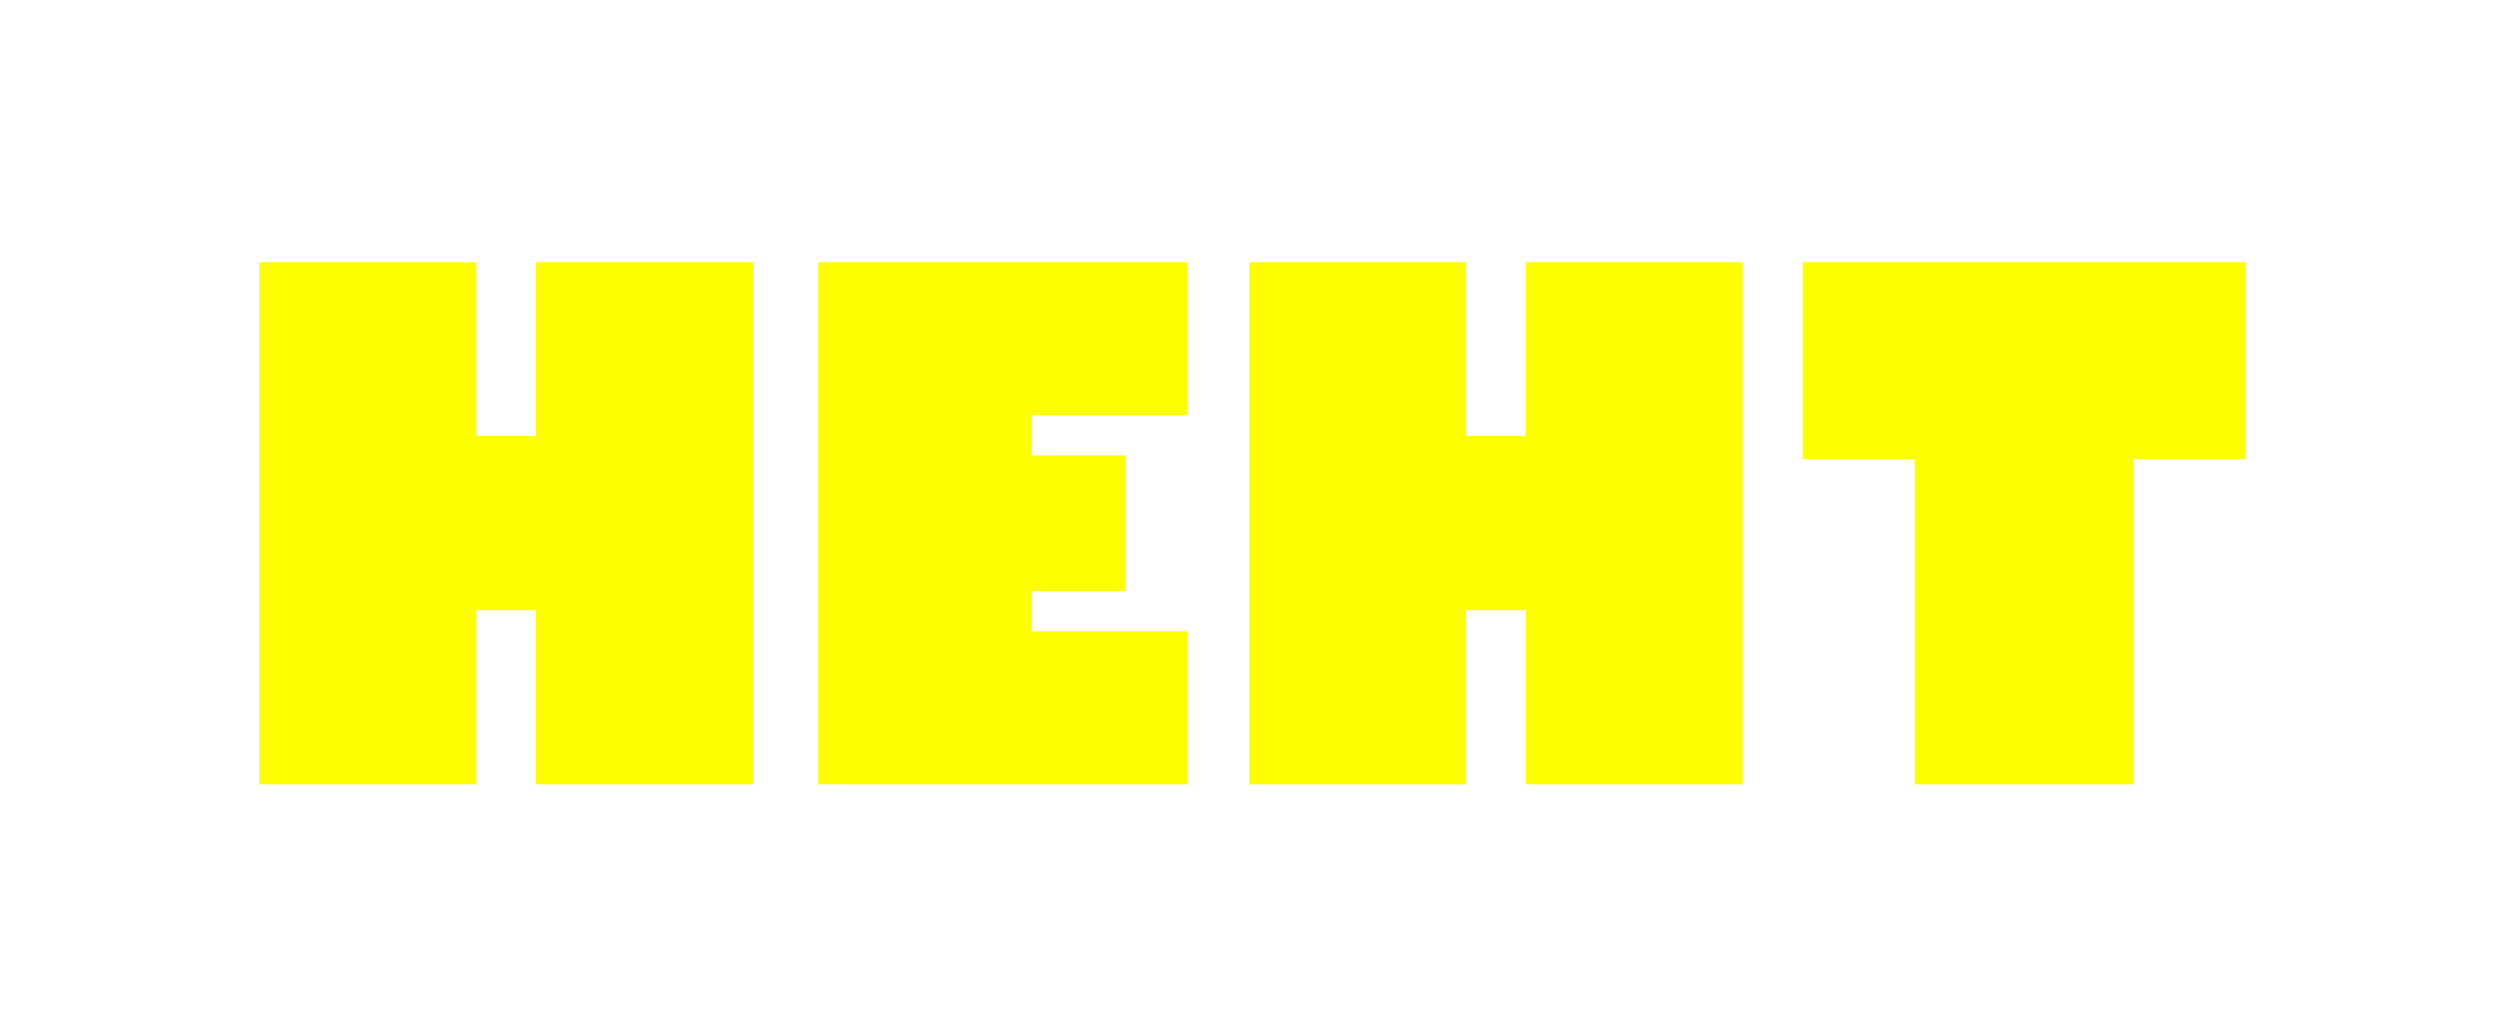 <svg width="102" height="42" viewBox="0 0 102 42" fill="none" xmlns="http://www.w3.org/2000/svg">
<g filter="url(#filter0_d_5714_182)">
<path d="M73.548 18.729V10.701H91.624V18.729H87.054V32H78.118V18.729H73.548Z" fill="#FFFF00"/>
</g>
<g filter="url(#filter1_d_5714_182)">
<path d="M59.816 10.701V17.791H62.248V10.701H71.096V32H62.248V24.895H59.816V32H50.969V10.701H59.816Z" fill="#FFFF00"/>
</g>
<g filter="url(#filter2_d_5714_182)">
<path d="M33.385 10.701H48.429V16.941H42.086V18.582H45.909V24.119H42.086V25.76H48.429V32H33.385V10.701Z" fill="#FFFF00"/>
</g>
<g filter="url(#filter3_d_5714_182)">
<path d="M19.434 10.701V17.791H21.865V10.701H30.713V32H21.865V24.895H19.434V32H10.586V10.701H19.434Z" fill="#FFFF00"/>
</g>
<defs>
<filter id="filter0_d_5714_182" x="63.548" y="0.701" width="38.076" height="41.299" filterUnits="userSpaceOnUse" color-interpolation-filters="sRGB">
<feFlood flood-opacity="0" result="BackgroundImageFix"/>
<feColorMatrix in="SourceAlpha" type="matrix" values="0 0 0 0 0 0 0 0 0 0 0 0 0 0 0 0 0 0 127 0" result="hardAlpha"/>
<feOffset/>
<feGaussianBlur stdDeviation="5"/>
<feComposite in2="hardAlpha" operator="out"/>
<feColorMatrix type="matrix" values="0 0 0 0 0.063 0 0 0 0 0.013 0 0 0 0 0.275 0 0 0 1 0"/>
<feBlend mode="multiply" in2="BackgroundImageFix" result="effect1_dropShadow_5714_182"/>
<feBlend mode="normal" in="SourceGraphic" in2="effect1_dropShadow_5714_182" result="shape"/>
</filter>
<filter id="filter1_d_5714_182" x="40.969" y="0.701" width="40.127" height="41.299" filterUnits="userSpaceOnUse" color-interpolation-filters="sRGB">
<feFlood flood-opacity="0" result="BackgroundImageFix"/>
<feColorMatrix in="SourceAlpha" type="matrix" values="0 0 0 0 0 0 0 0 0 0 0 0 0 0 0 0 0 0 127 0" result="hardAlpha"/>
<feOffset/>
<feGaussianBlur stdDeviation="5"/>
<feComposite in2="hardAlpha" operator="out"/>
<feColorMatrix type="matrix" values="0 0 0 0 0.063 0 0 0 0 0.013 0 0 0 0 0.275 0 0 0 1 0"/>
<feBlend mode="multiply" in2="BackgroundImageFix" result="effect1_dropShadow_5714_182"/>
<feBlend mode="normal" in="SourceGraphic" in2="effect1_dropShadow_5714_182" result="shape"/>
</filter>
<filter id="filter2_d_5714_182" x="23.385" y="0.701" width="35.044" height="41.299" filterUnits="userSpaceOnUse" color-interpolation-filters="sRGB">
<feFlood flood-opacity="0" result="BackgroundImageFix"/>
<feColorMatrix in="SourceAlpha" type="matrix" values="0 0 0 0 0 0 0 0 0 0 0 0 0 0 0 0 0 0 127 0" result="hardAlpha"/>
<feOffset/>
<feGaussianBlur stdDeviation="5"/>
<feComposite in2="hardAlpha" operator="out"/>
<feColorMatrix type="matrix" values="0 0 0 0 0.063 0 0 0 0 0.013 0 0 0 0 0.275 0 0 0 1 0"/>
<feBlend mode="multiply" in2="BackgroundImageFix" result="effect1_dropShadow_5714_182"/>
<feBlend mode="normal" in="SourceGraphic" in2="effect1_dropShadow_5714_182" result="shape"/>
</filter>
<filter id="filter3_d_5714_182" x="0.586" y="0.701" width="40.127" height="41.299" filterUnits="userSpaceOnUse" color-interpolation-filters="sRGB">
<feFlood flood-opacity="0" result="BackgroundImageFix"/>
<feColorMatrix in="SourceAlpha" type="matrix" values="0 0 0 0 0 0 0 0 0 0 0 0 0 0 0 0 0 0 127 0" result="hardAlpha"/>
<feOffset/>
<feGaussianBlur stdDeviation="5"/>
<feComposite in2="hardAlpha" operator="out"/>
<feColorMatrix type="matrix" values="0 0 0 0 0.063 0 0 0 0 0.013 0 0 0 0 0.275 0 0 0 1 0"/>
<feBlend mode="multiply" in2="BackgroundImageFix" result="effect1_dropShadow_5714_182"/>
<feBlend mode="normal" in="SourceGraphic" in2="effect1_dropShadow_5714_182" result="shape"/>
</filter>
</defs>
</svg>

